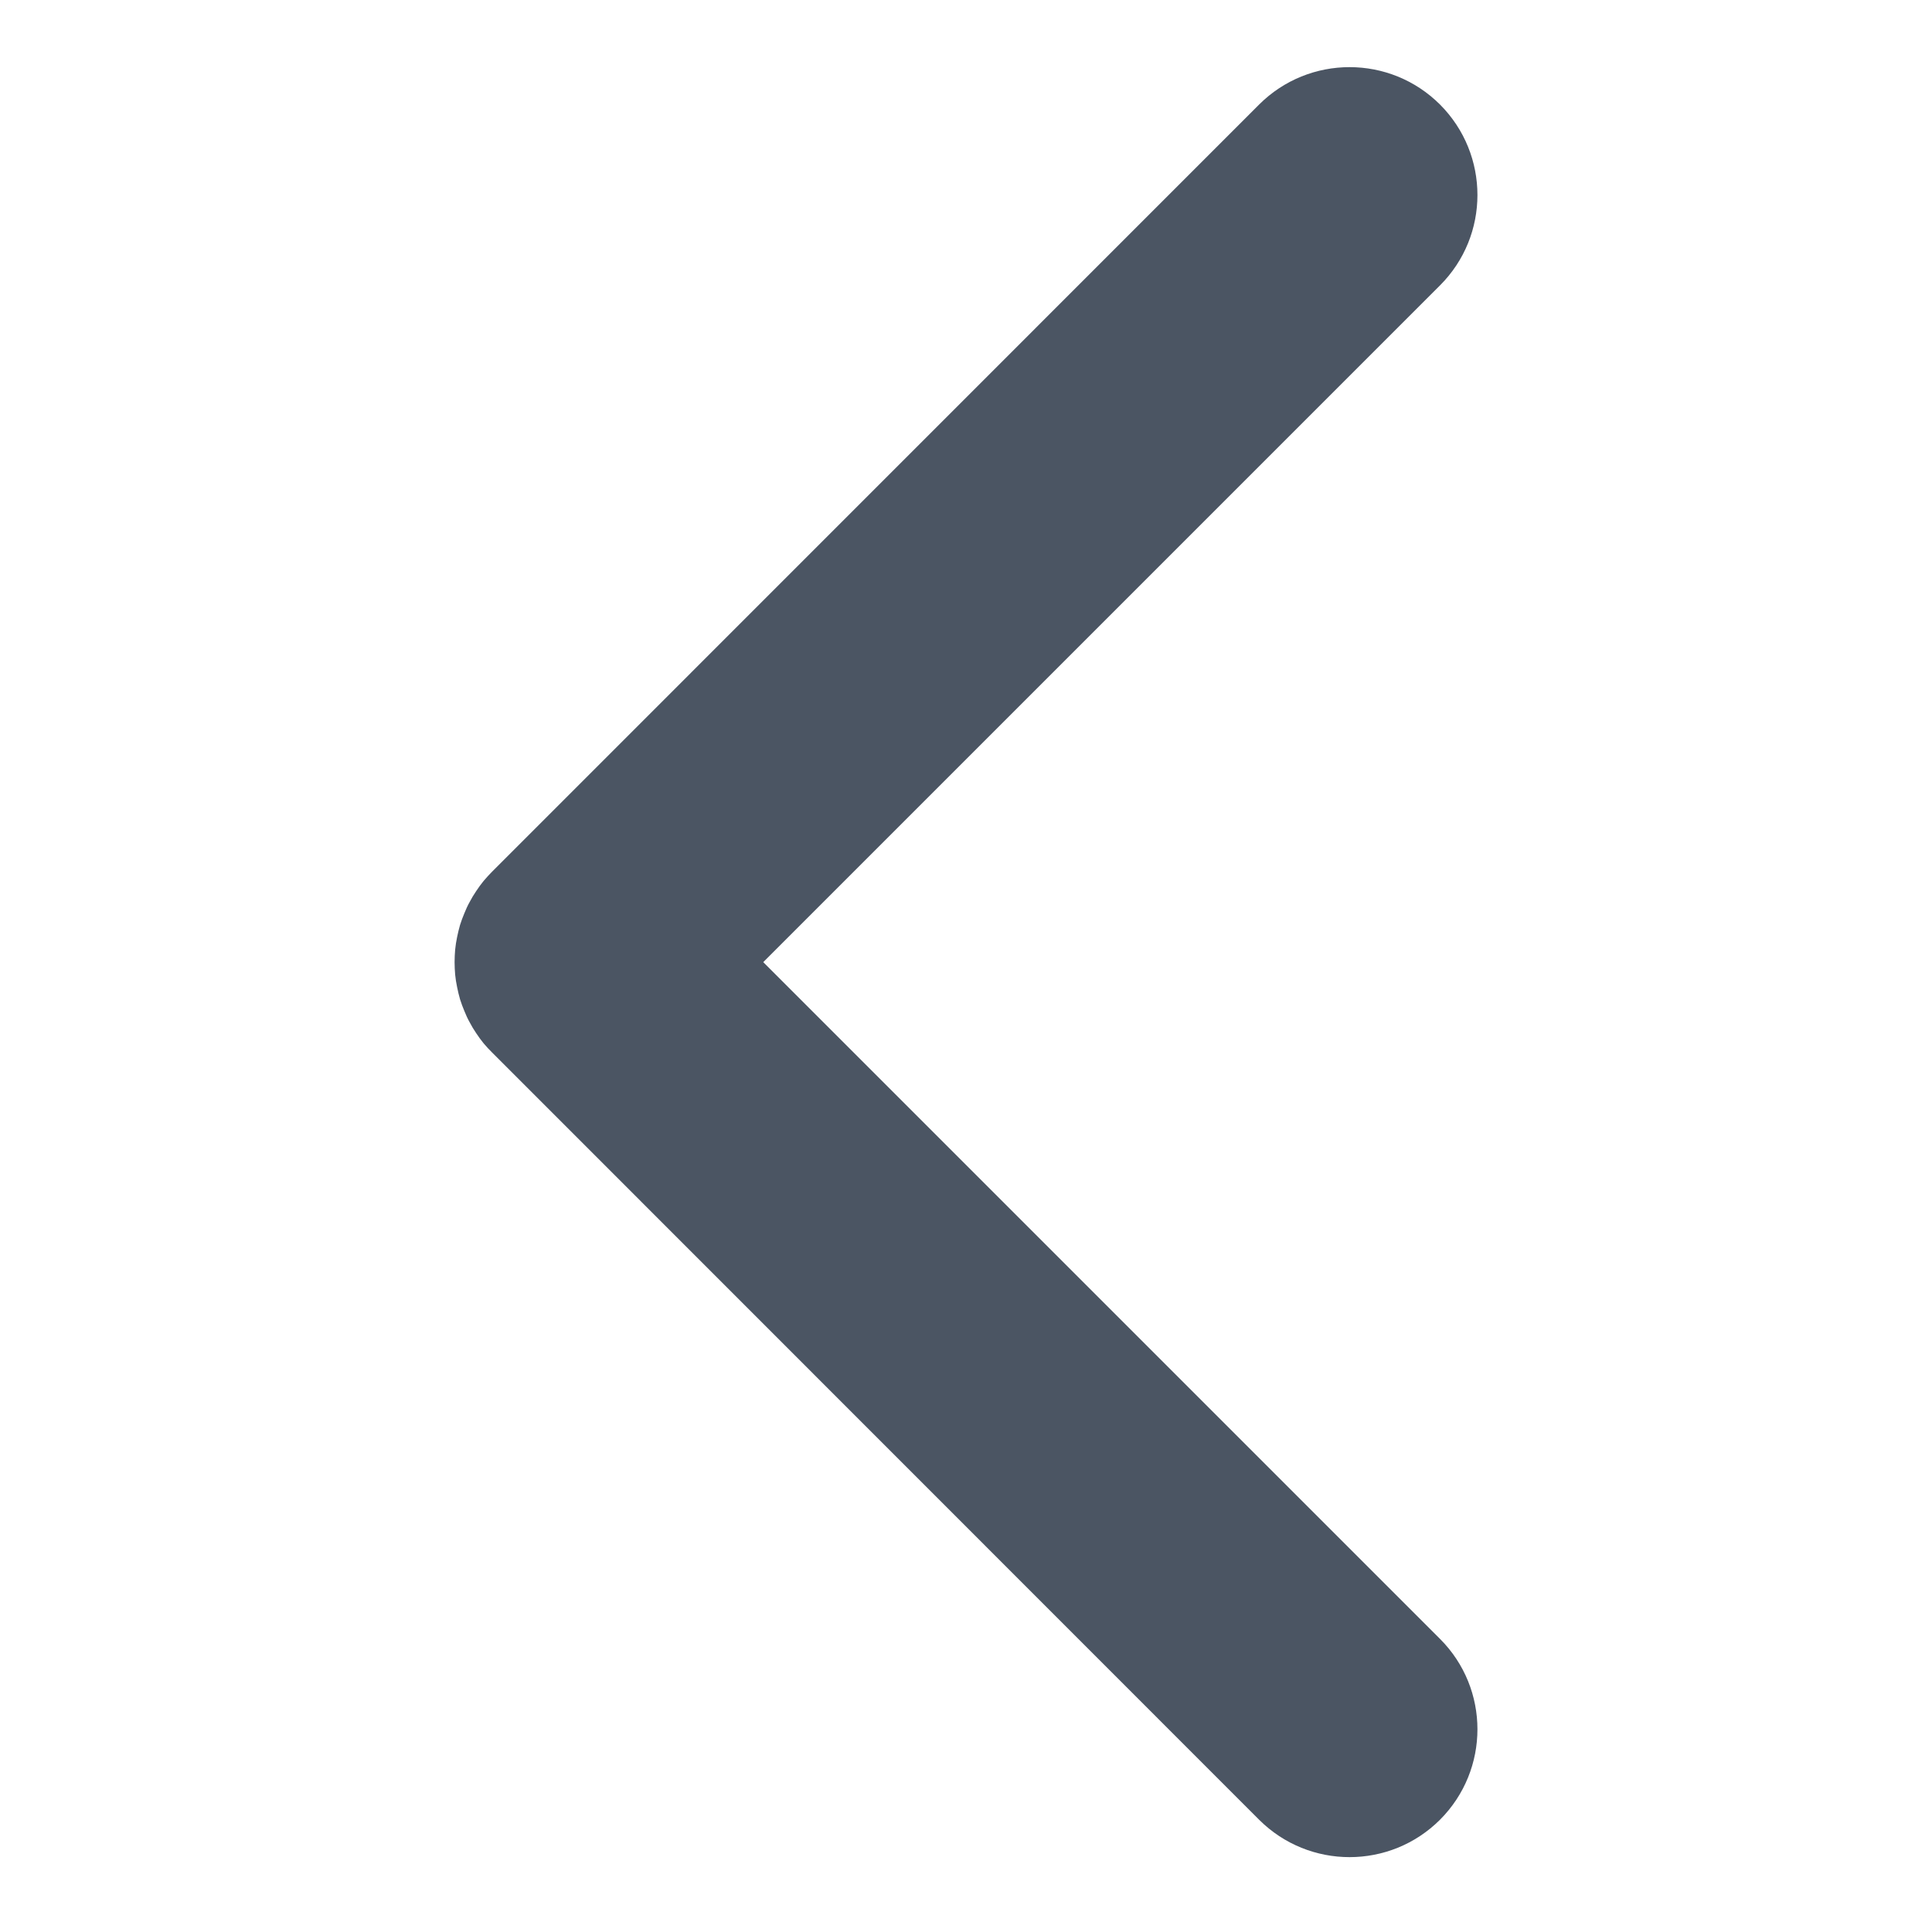 <svg width="17" height="17" viewBox="0 0 17 17" fill="none" xmlns="http://www.w3.org/2000/svg">
<path fill-rule="evenodd" clip-rule="evenodd" d="M11.079 0.92C11.519 0.481 12.231 0.481 12.671 0.92C13.11 1.36 13.11 2.072 12.671 2.511L6.716 8.466L12.671 14.421C13.11 14.86 13.11 15.572 12.671 16.012C12.231 16.451 11.519 16.451 11.079 16.012L4.33 9.261C4.303 9.235 4.279 9.208 4.255 9.18C4.232 9.151 4.21 9.122 4.19 9.091C4.169 9.06 4.15 9.029 4.133 8.996C4.115 8.964 4.1 8.931 4.086 8.896C4.072 8.863 4.059 8.828 4.048 8.793C4.038 8.757 4.029 8.722 4.022 8.685C4.014 8.649 4.009 8.613 4.005 8.576C4.002 8.54 4 8.503 4 8.466C4 8.429 4.002 8.392 4.005 8.356C4.009 8.319 4.014 8.283 4.022 8.246C4.029 8.21 4.038 8.175 4.048 8.139C4.059 8.104 4.072 8.069 4.086 8.036C4.1 8.001 4.115 7.968 4.133 7.936C4.15 7.903 4.169 7.872 4.19 7.841C4.21 7.81 4.232 7.781 4.255 7.752C4.279 7.724 4.303 7.697 4.33 7.67L11.079 0.92Z" fill="#4B5563"/>
</svg>
